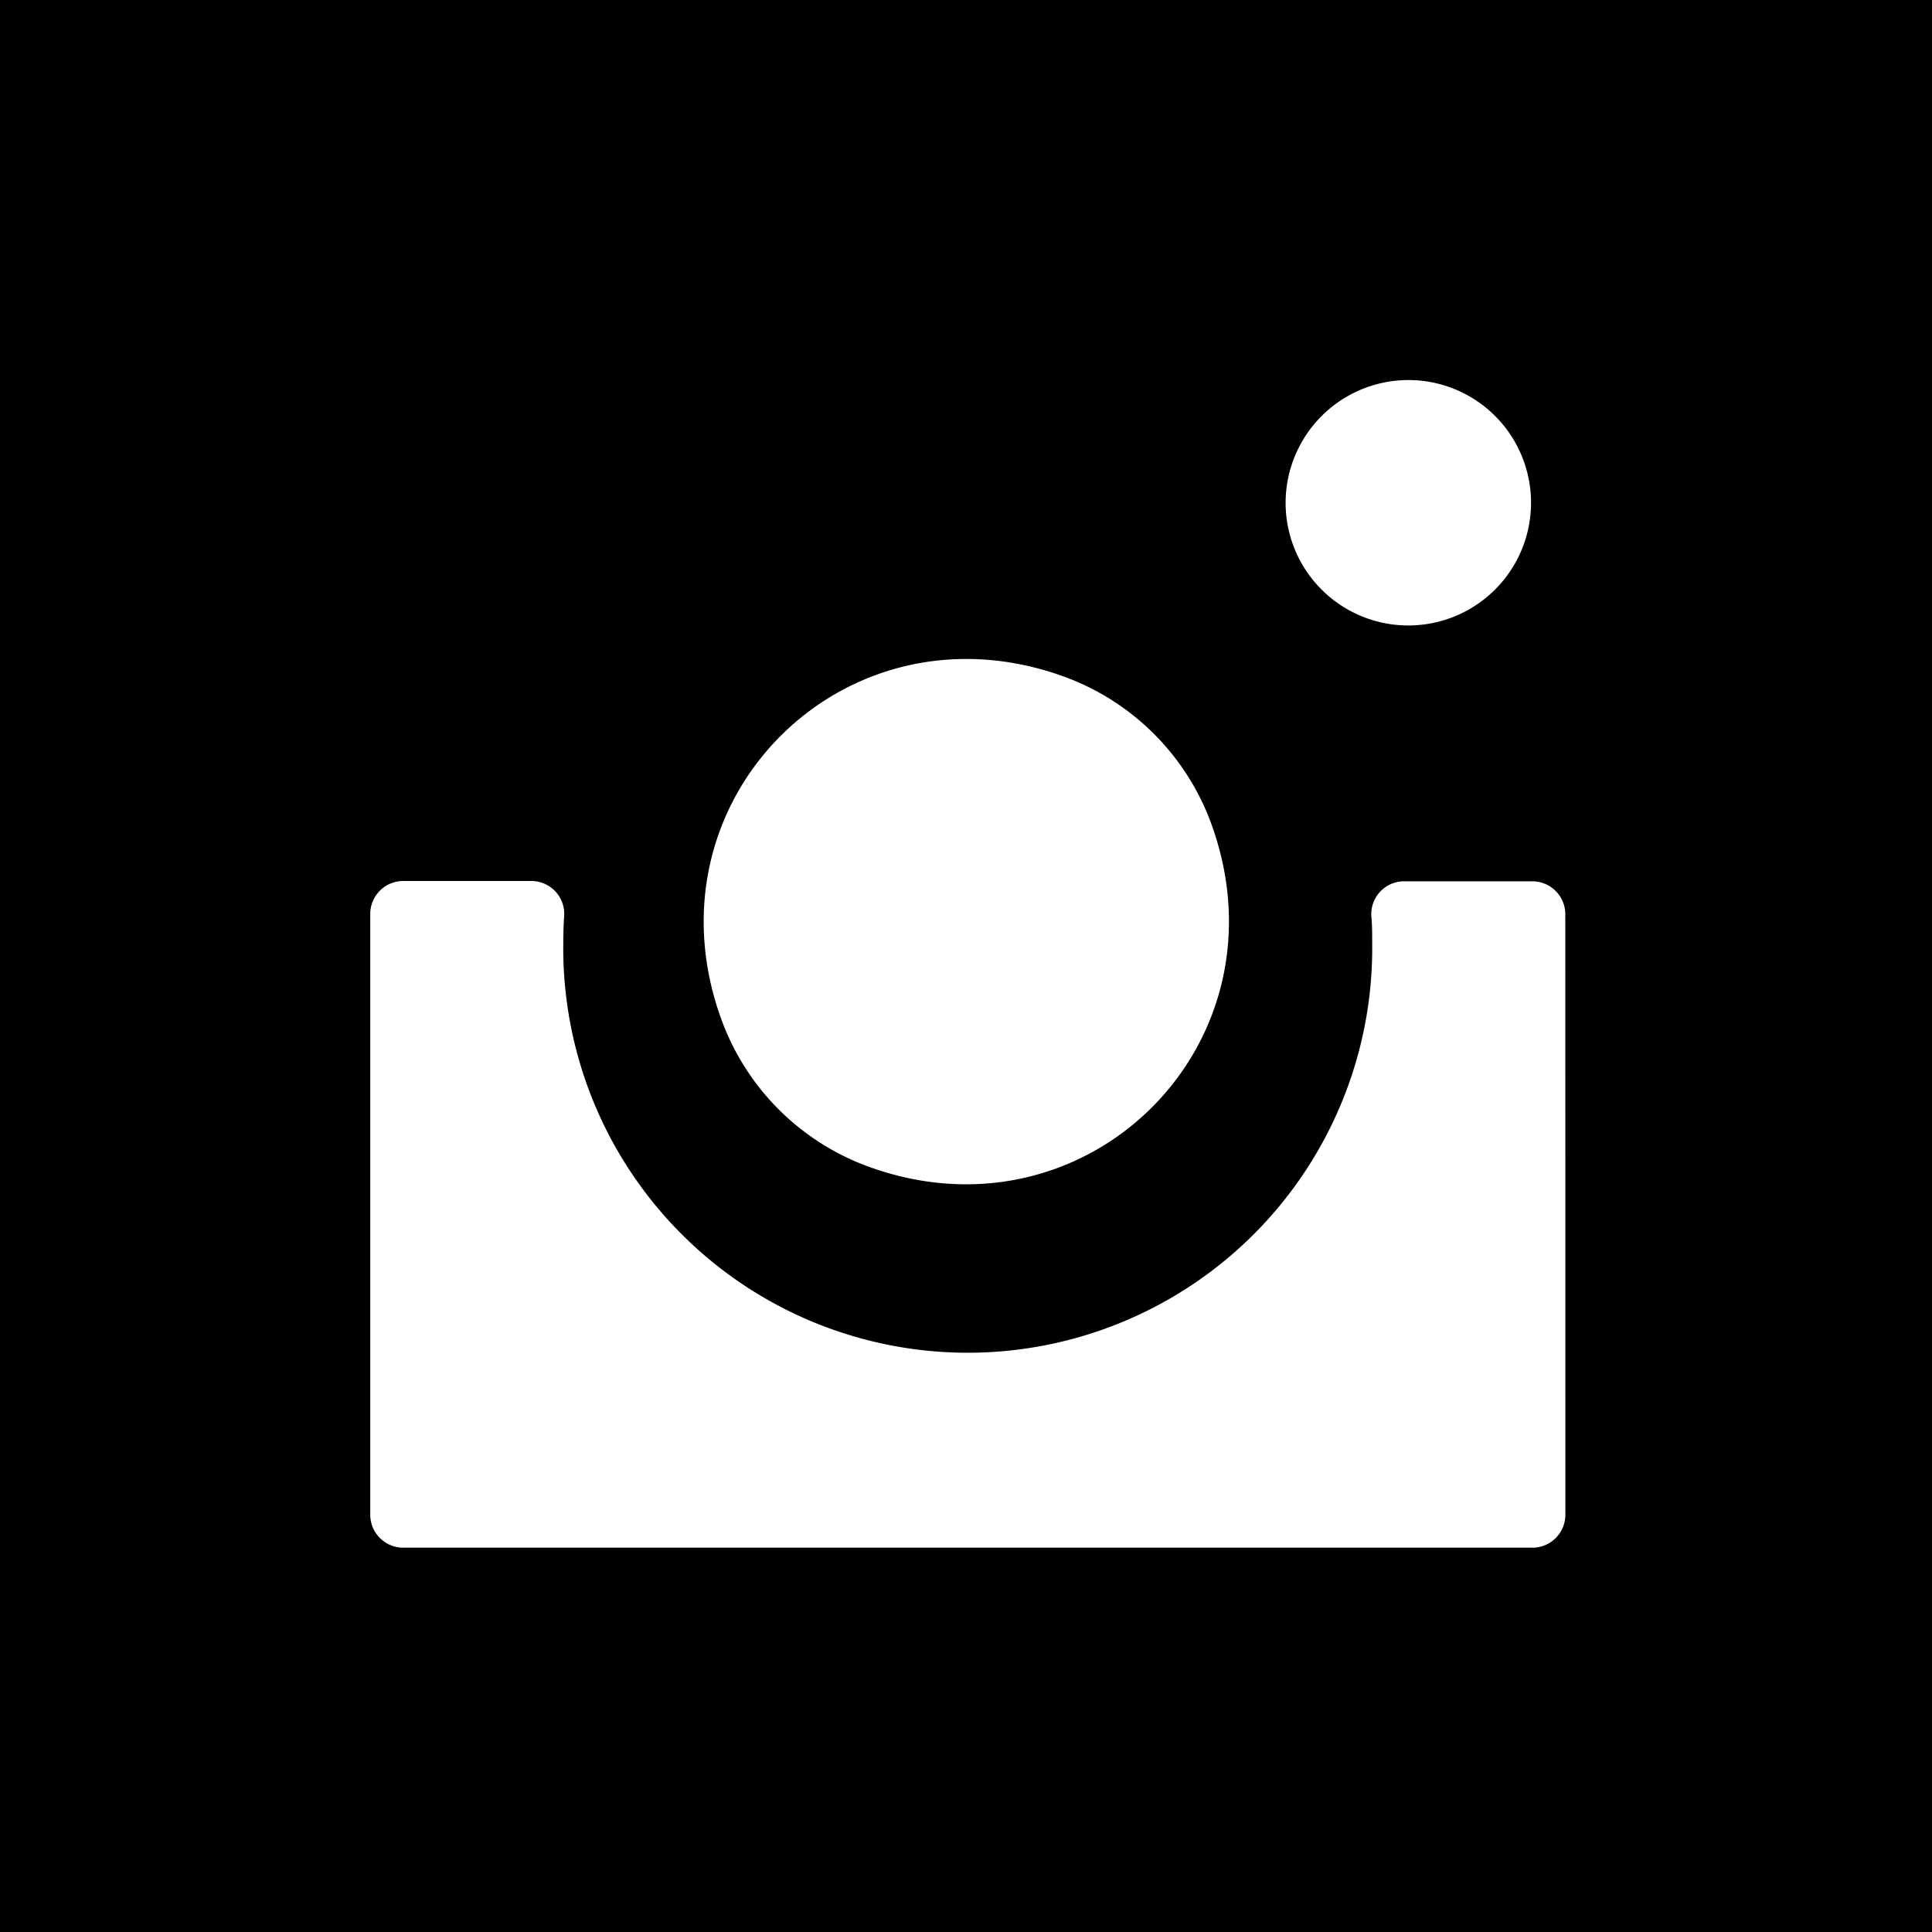 <svg id="square" xmlns="http://www.w3.org/2000/svg" width="250" height="250" viewBox="0 0 250 250"><g id="instagram"><path d="M0,0V250H250V0ZM184.3,49.31a15.88,15.88,0,1,1-17.81,17.81A15.9,15.9,0,0,1,184.3,49.31Zm-46.46,38.3a31.89,31.89,0,0,1,18.85,18.85c10.47,28.48-16,54.92-44.45,44.45A31.87,31.87,0,0,1,93.4,132.06C82.92,103.58,109.36,77.14,137.84,87.61ZM202.56,196a4.27,4.27,0,0,1-4.27,4.27H52.18A4.27,4.27,0,0,1,47.91,196V118.31A4.27,4.27,0,0,1,52.18,114H68.76A4.25,4.25,0,0,1,73,118.55c-.07,1.13-.11,2.27-.11,3.43a52.34,52.34,0,1,0,104.67,0c0-1.16,0-2.3-.11-3.43a4.25,4.25,0,0,1,4.25-4.51h16.58a4.27,4.27,0,0,1,4.27,4.27Z"/></g></svg>